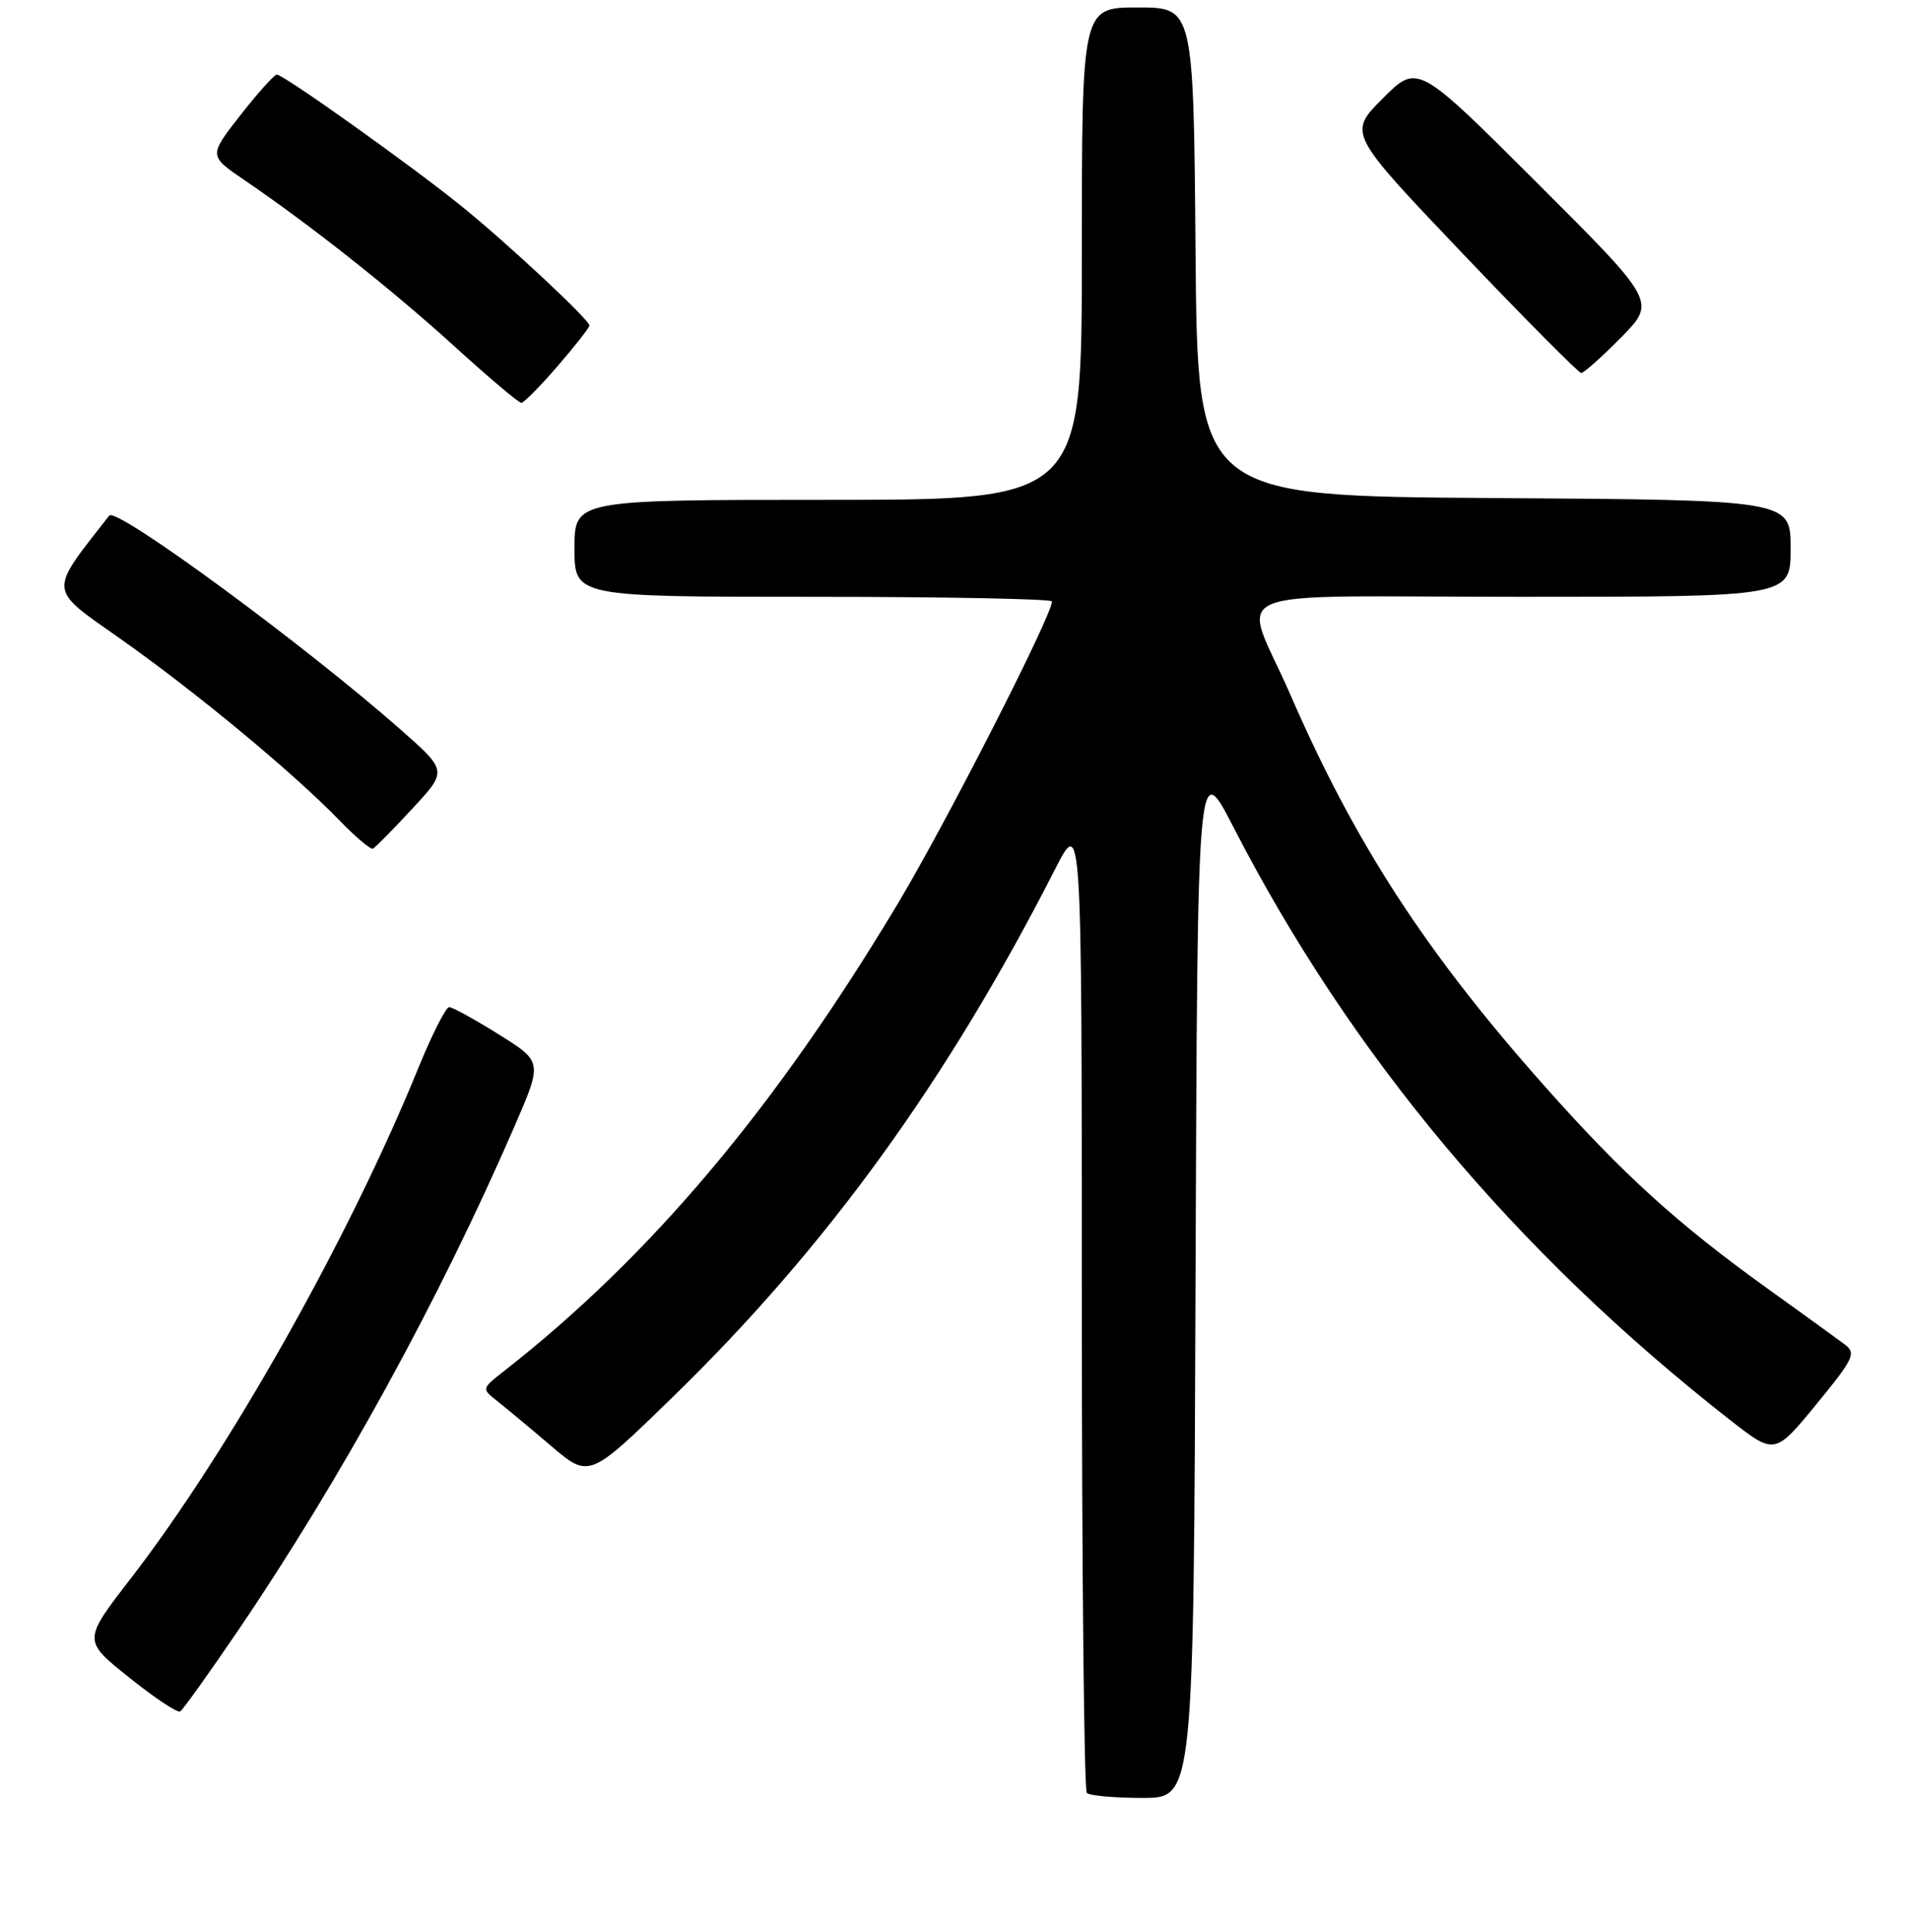 <?xml version="1.0" encoding="UTF-8" standalone="no"?>
<!DOCTYPE svg PUBLIC "-//W3C//DTD SVG 1.1//EN" "http://www.w3.org/Graphics/SVG/1.1/DTD/svg11.dtd" >
<svg xmlns="http://www.w3.org/2000/svg" xmlns:xlink="http://www.w3.org/1999/xlink" version="1.1" viewBox="0 0 256 259">
 <g >
 <path fill="currentColor"
d=" M 160.24 171.25 C 160.50 101.50 160.50 101.50 165.33 110.89 C 181.05 141.45 203.13 167.82 231.79 190.27 C 237.87 195.03 237.87 195.03 243.42 188.27 C 248.50 182.07 248.82 181.39 247.24 180.20 C 246.28 179.48 241.68 176.15 237.00 172.79 C 224.82 164.05 217.50 157.40 206.86 145.40 C 191.05 127.58 181.60 113.01 172.95 93.12 C 166.47 78.25 162.33 80.00 203.93 80.00 C 240.00 80.00 240.00 80.00 240.00 73.51 C 240.00 67.02 240.00 67.02 200.25 66.76 C 160.50 66.50 160.50 66.50 160.24 33.75 C 159.97 1.00 159.97 1.00 152.49 1.00 C 145.00 1.00 145.00 1.00 145.00 34.00 C 145.00 67.00 145.00 67.00 111.00 67.00 C 77.00 67.00 77.00 67.00 77.00 73.50 C 77.00 80.00 77.00 80.00 109.00 80.00 C 126.60 80.00 141.00 80.28 141.00 80.62 C 141.00 82.49 126.89 110.16 120.44 120.95 C 103.99 148.46 87.21 168.40 67.51 183.82 C 64.54 186.15 64.54 186.15 66.67 187.82 C 67.84 188.75 71.09 191.45 73.88 193.83 C 78.97 198.16 78.97 198.16 90.10 187.33 C 110.79 167.20 126.91 144.94 141.42 116.50 C 144.99 109.50 144.99 109.50 145.00 174.58 C 145.00 210.38 145.30 239.97 145.67 240.33 C 146.03 240.70 149.41 241.00 153.16 241.00 C 159.99 241.00 159.99 241.00 160.24 171.25 Z  M 31.78 218.75 C 45.63 198.38 58.84 174.30 68.98 150.93 C 72.71 142.32 72.71 142.32 66.86 138.66 C 63.64 136.65 60.65 135.00 60.20 135.00 C 59.76 135.00 57.88 138.71 56.03 143.25 C 46.76 166.01 30.69 194.53 17.53 211.58 C 11.10 219.90 11.10 219.90 17.30 224.85 C 20.71 227.58 23.79 229.63 24.15 229.41 C 24.51 229.18 27.94 224.39 31.78 218.75 Z  M 55.25 108.41 C 59.97 103.33 59.97 103.33 53.73 97.83 C 40.86 86.47 15.58 67.90 14.64 69.11 C 6.41 79.67 6.32 78.70 16.28 85.73 C 26.42 92.89 39.30 103.58 45.46 109.93 C 47.64 112.18 49.68 113.91 49.98 113.76 C 50.29 113.62 52.66 111.21 55.25 108.41 Z  M 74.75 49.06 C 77.09 46.35 79.00 43.91 79.00 43.64 C 79.00 42.87 68.15 32.74 61.91 27.68 C 55.30 22.32 38.02 10.00 37.11 10.00 C 36.76 10.00 34.56 12.45 32.22 15.44 C 27.97 20.88 27.97 20.88 32.74 24.13 C 41.63 30.18 52.47 38.76 60.87 46.39 C 65.47 50.58 69.52 54.00 69.87 54.00 C 70.21 54.00 72.41 51.78 74.75 49.06 Z  M 217.28 45.23 C 221.98 40.45 221.98 40.45 205.99 24.49 C 190.00 8.52 190.00 8.52 185.34 13.19 C 180.68 17.85 180.68 17.85 195.99 33.93 C 204.41 42.77 211.59 50.00 211.94 50.00 C 212.29 50.00 214.69 47.85 217.28 45.23 Z "/>
</g>
</svg>
